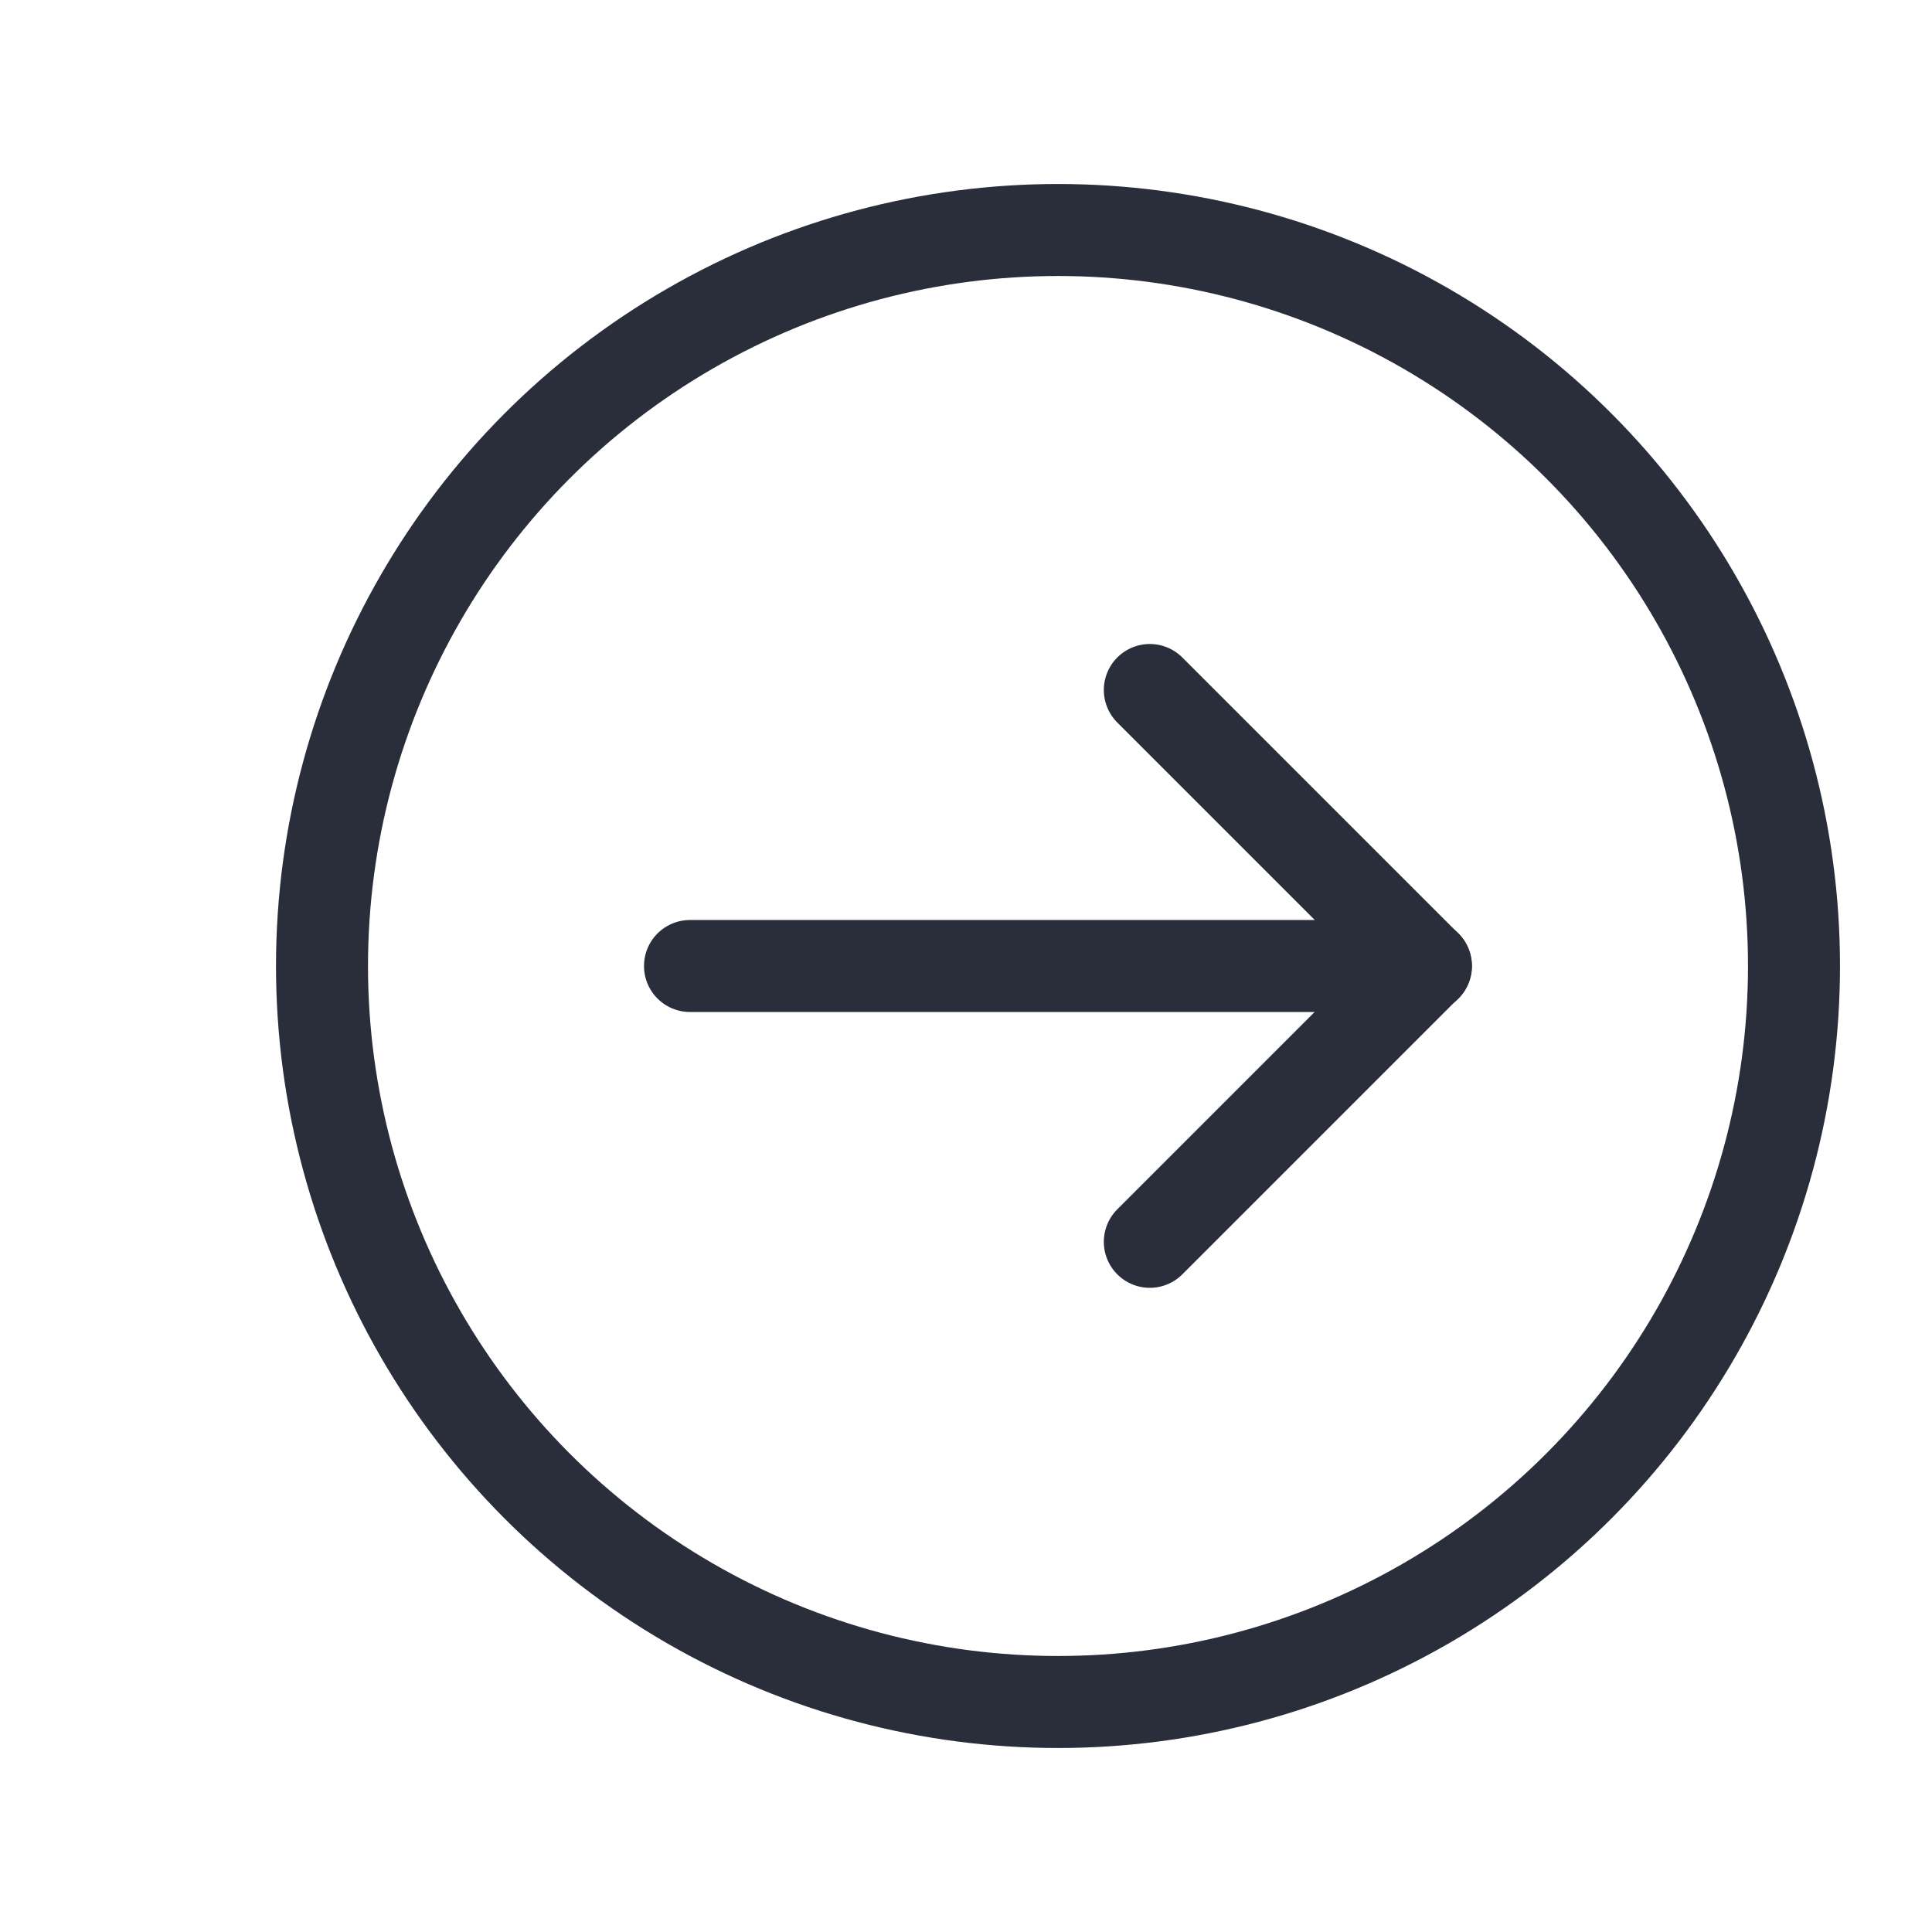 <svg height="21" viewBox="0 0 21 21" width="21" xmlns="http://www.w3.org/2000/svg">
    <g fill="none" fill-rule="evenodd" stroke="#2a2e3b" stroke-linecap="round" stroke-linejoin="round"
       transform="translate(3 2)">
        <circle cx="8.5" cy="8.5" r="8"/>
        <path d="m11.621 6.379v4.242h-4.242"
              transform="matrix(.707 .707 .707 -.707 -3.228 7.792)"/>
        <path d="m8.5 4.5v8" transform="matrix(0 1 -1 0 17 0)"/>
    </g>
</svg>
